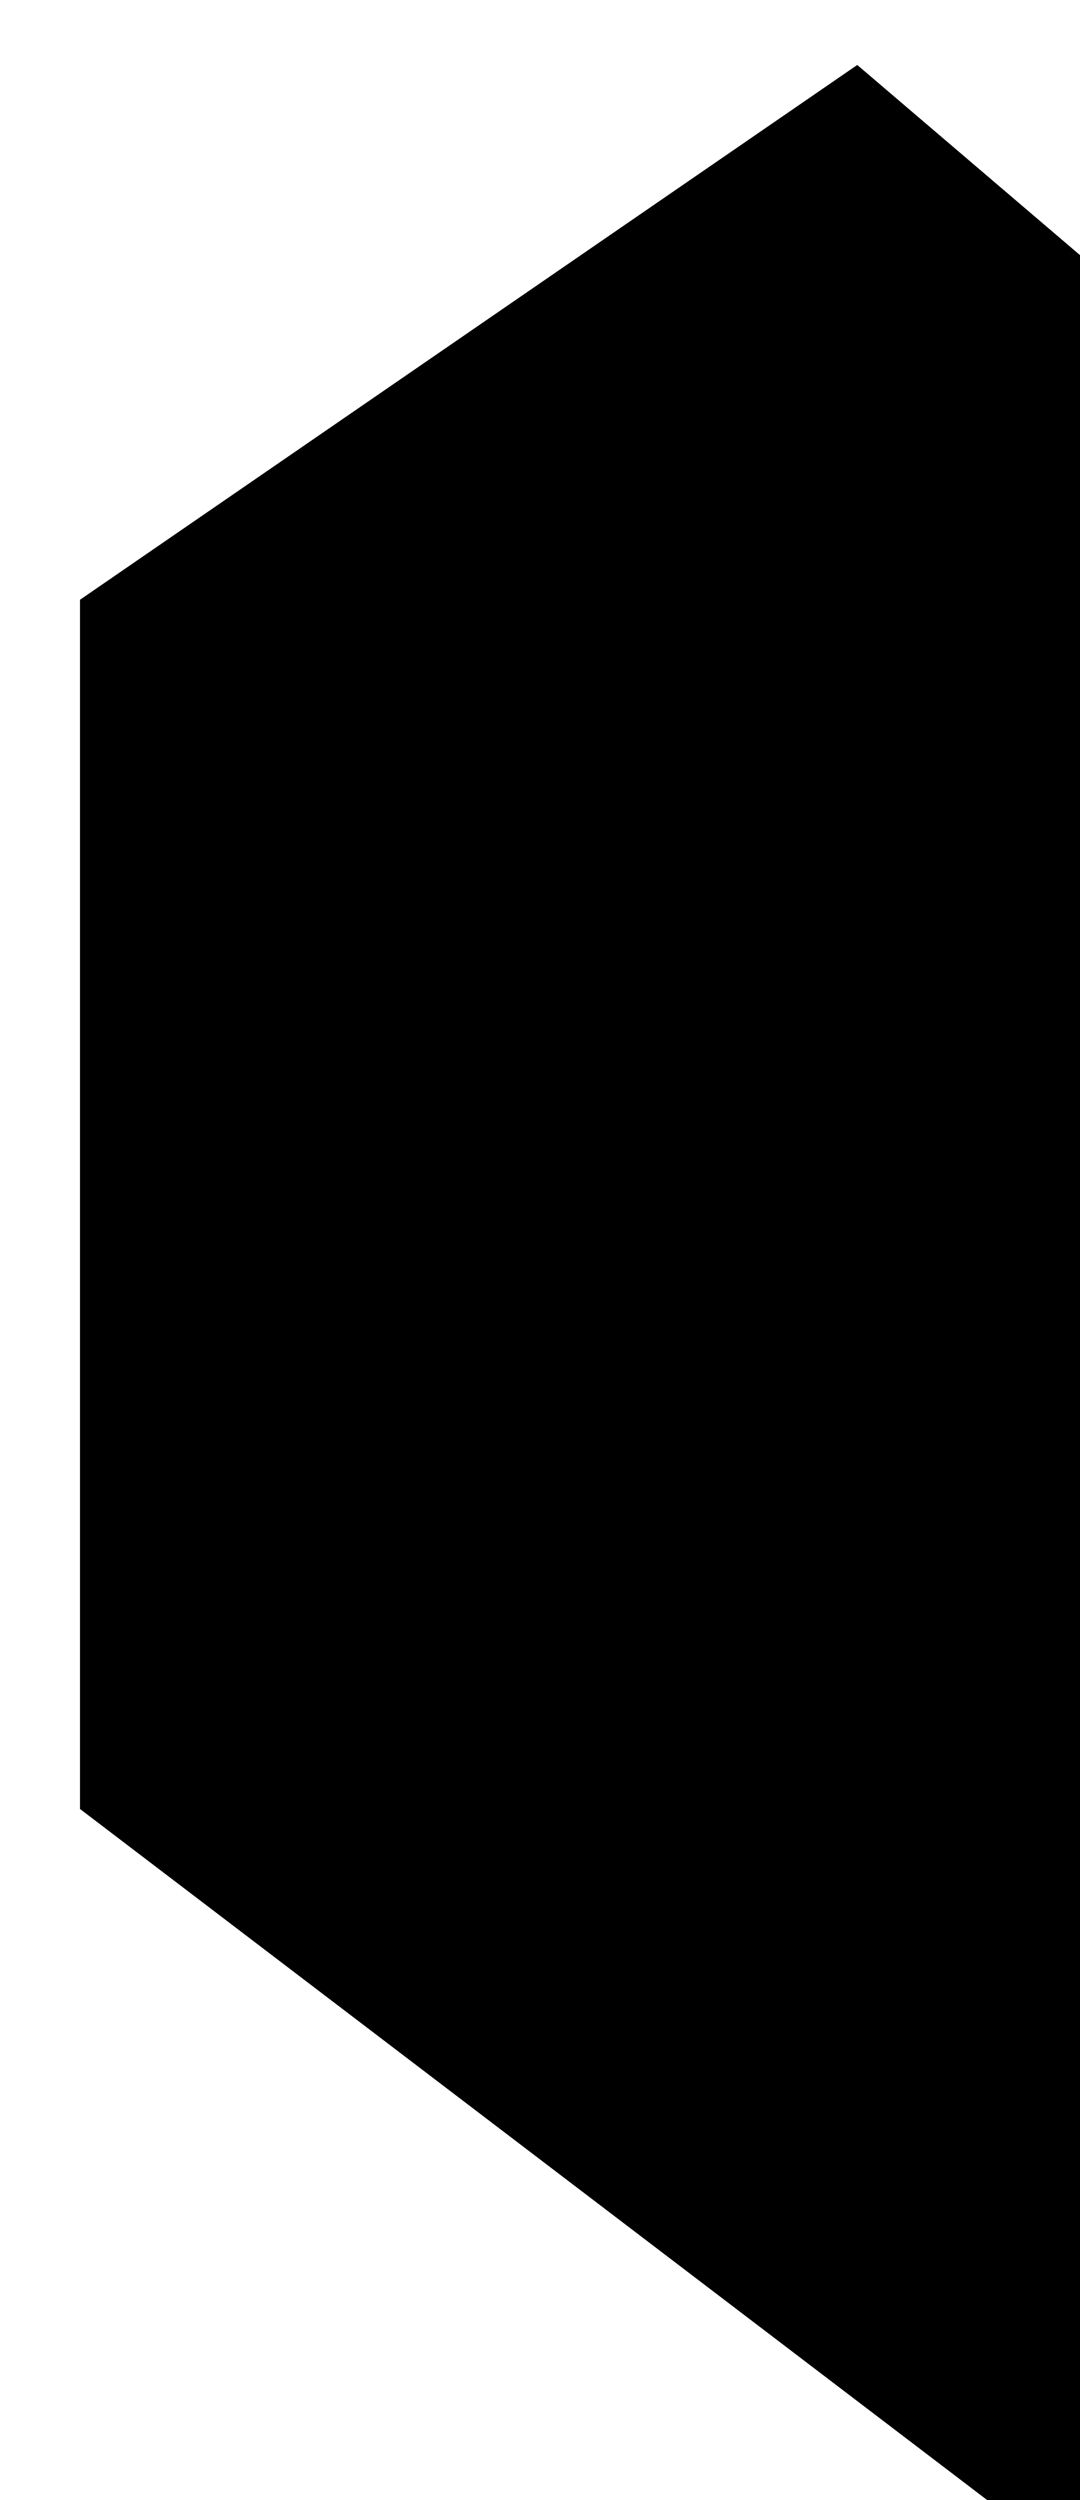 <svg
    xmlns:xlink="http://www.w3.org/1999/xlink"
    xmlns="http://www.w3.org/2000/svg"
    width="378"
    height="875"
    viewBox="0 0 378 875"
>
    <defs>
        <clipPath id="clip-path">
            <rect width="378" height="875" transform="translate(36 21)" fill="#fff"/>
        </clipPath>
        <clipPath id="clip-path-2">
            <rect width="644.895" height="1129.608"/>
        </clipPath>
    </defs>

    <g
        transform="translate(-36 -21)"
        clip-path="url(#clip-path)"
    >
        <g
            transform="translate(64 -26.663)"
            clip-path="url(#clip-path-2)"
        >
            <path
                d="M510.18,233.18,272.039,29.857,0,217.033V640.254L655.117,1139.33Z"
                transform="translate(0 40.544)"
            />
        </g>
    </g>
</svg>
